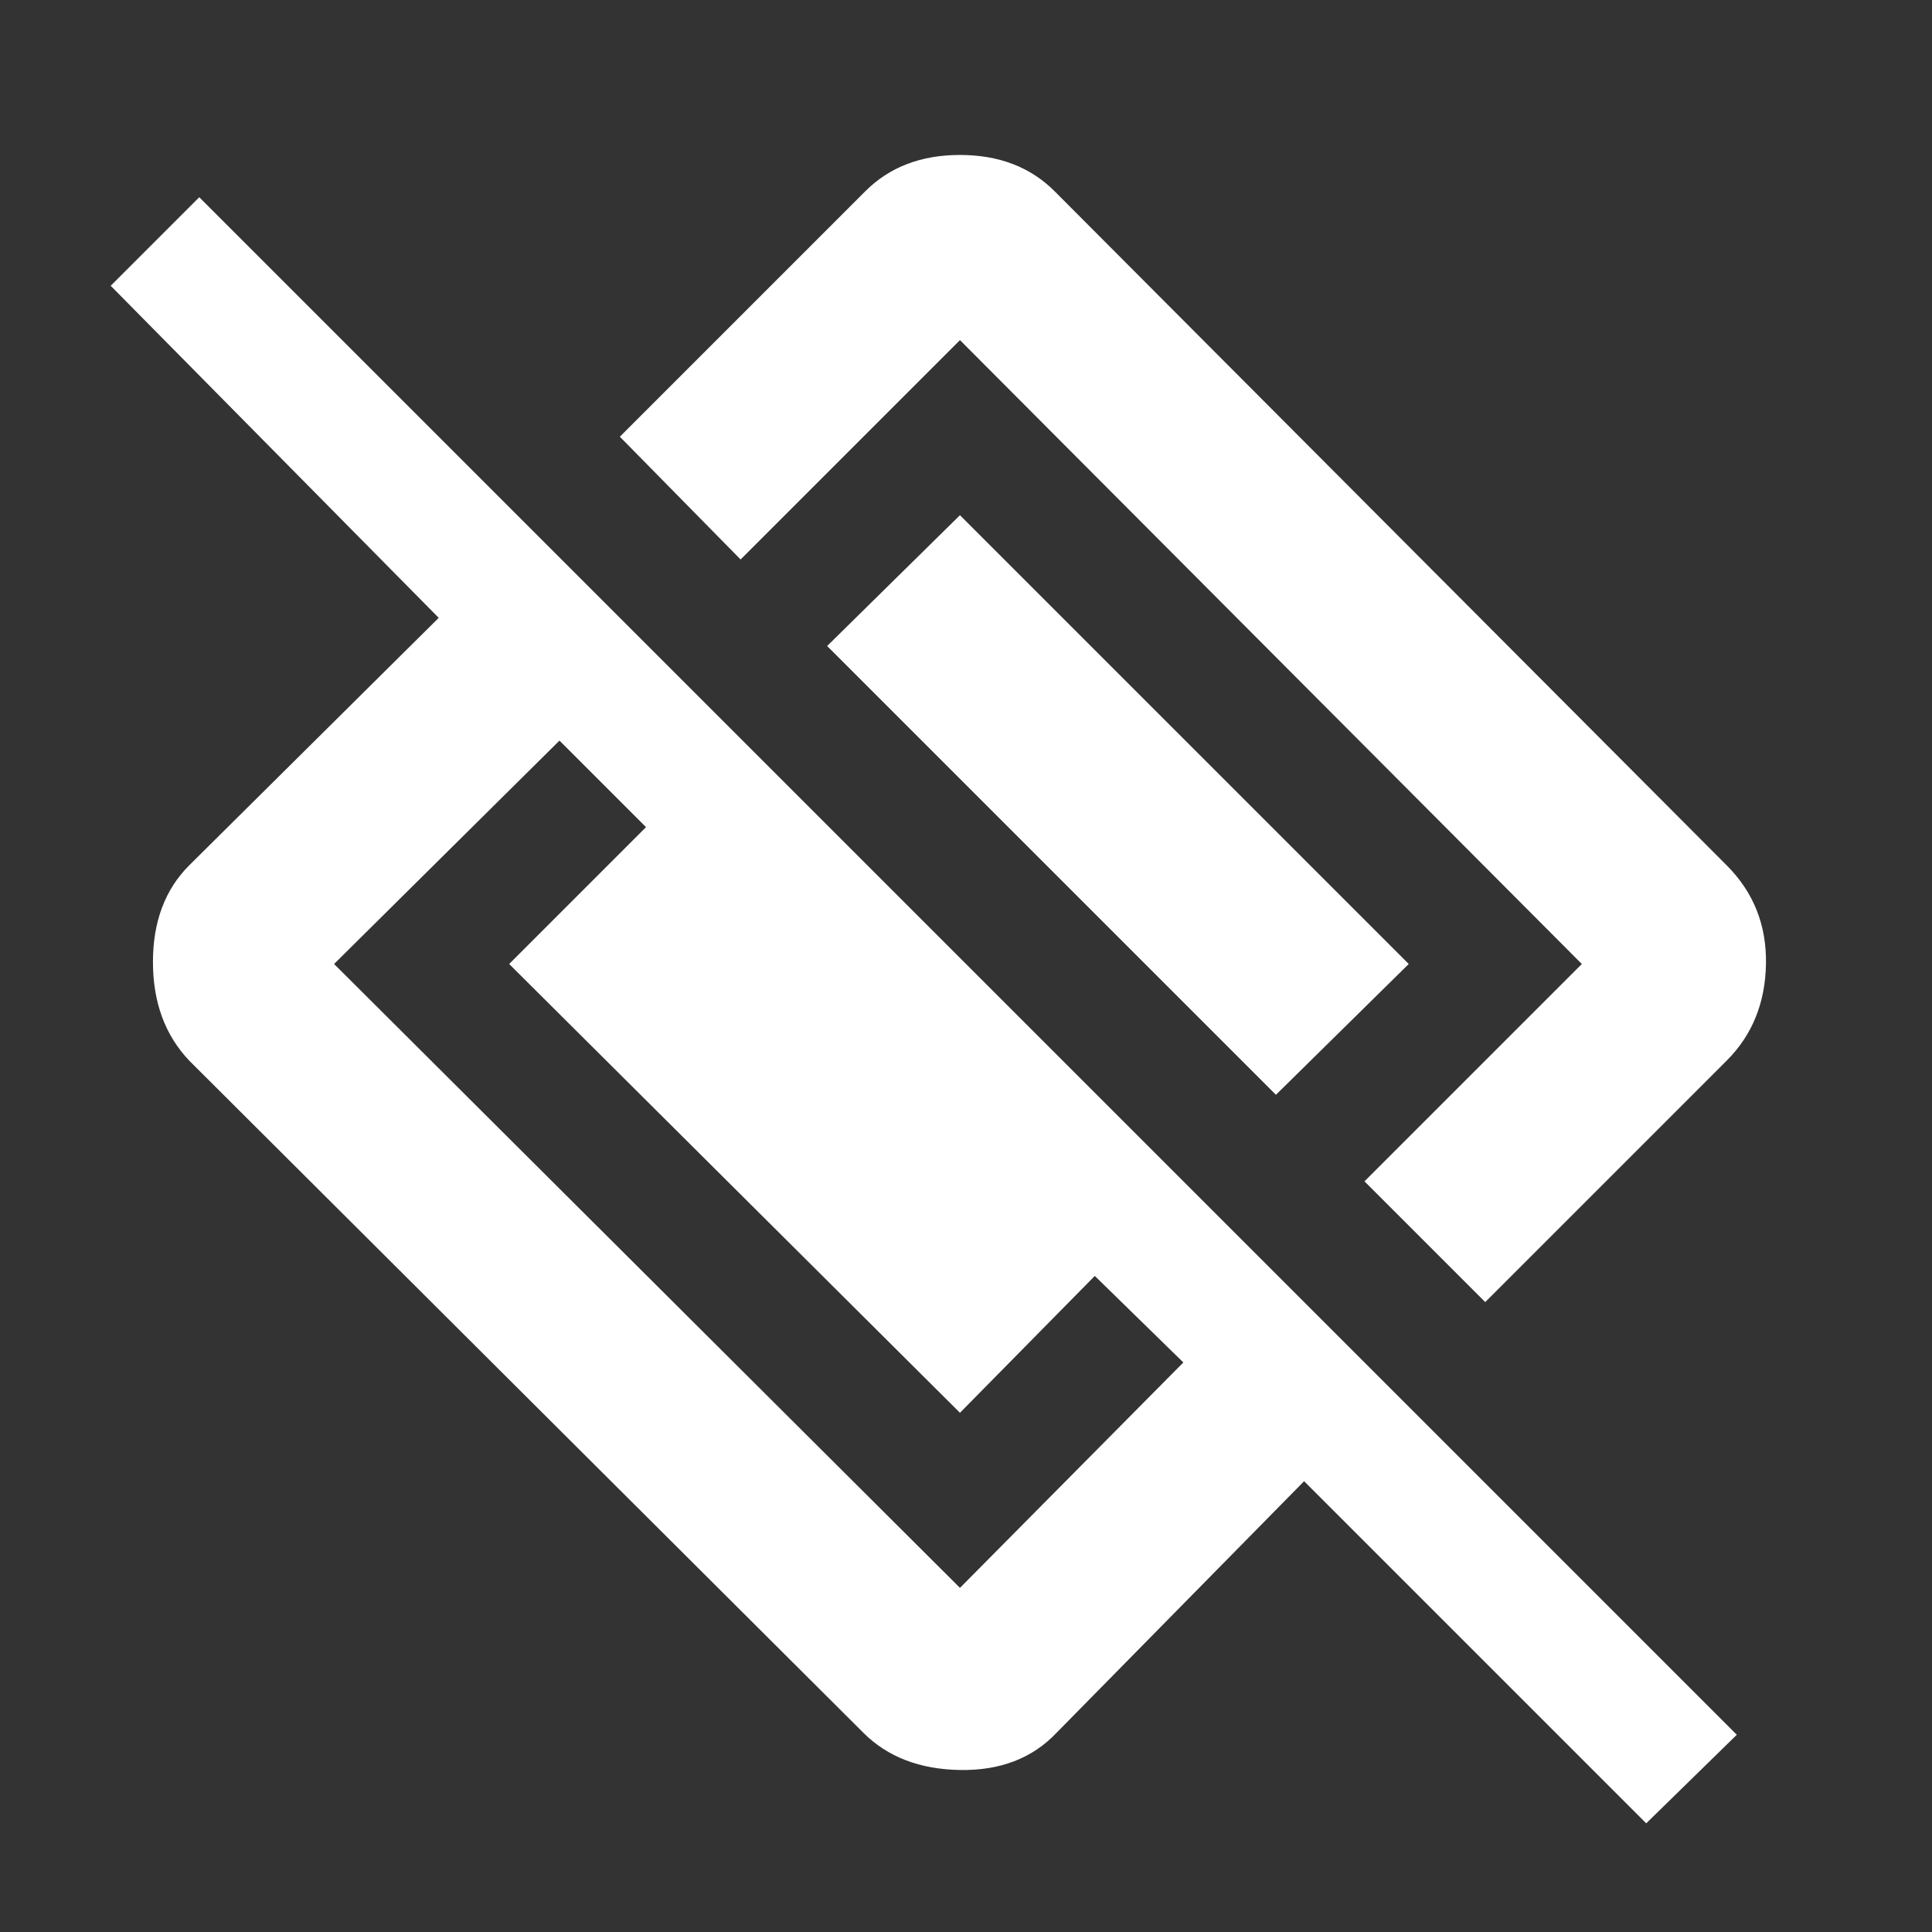 <svg xmlns="http://www.w3.org/2000/svg" height="48" width="48"><rect width="100%" height="100%" fill="#333333" stroke="none"/><path fill="#FFFFFF" d="M36.9 32.35 33.9 29.35 39.3 23.95Q39.3 23.95 39.3 23.95Q39.3 23.95 39.3 23.95L23.85 8.45Q23.85 8.45 23.85 8.45Q23.85 8.45 23.85 8.45L18.4 13.9L15.4 10.85L21.5 4.75Q22.4 3.85 23.85 3.85Q25.3 3.85 26.2 4.75L42.9 21.5Q43.9 22.5 43.875 23.95Q43.85 25.4 42.9 26.35ZM40.9 45.3 32.4 36.8 26.25 43.05Q25.35 44 23.85 43.975Q22.35 43.95 21.45 43.05L4.7 26.35Q3.8 25.4 3.8 23.9Q3.8 22.4 4.7 21.5L10.9 15.35L2.75 7.1L4.95 4.9L43.15 43.1ZM8.3 23.95 23.85 39.45Q23.85 39.45 23.85 39.45Q23.85 39.45 23.85 39.45L29.4 33.85L27.2 31.7L23.85 35.1L12.65 23.95L16.05 20.55L13.9 18.4L8.3 23.95Q8.3 23.95 8.3 23.95Q8.3 23.95 8.3 23.95ZM31.7 27.2 20.55 16.05 23.85 12.8 35 23.95Z"/></svg>